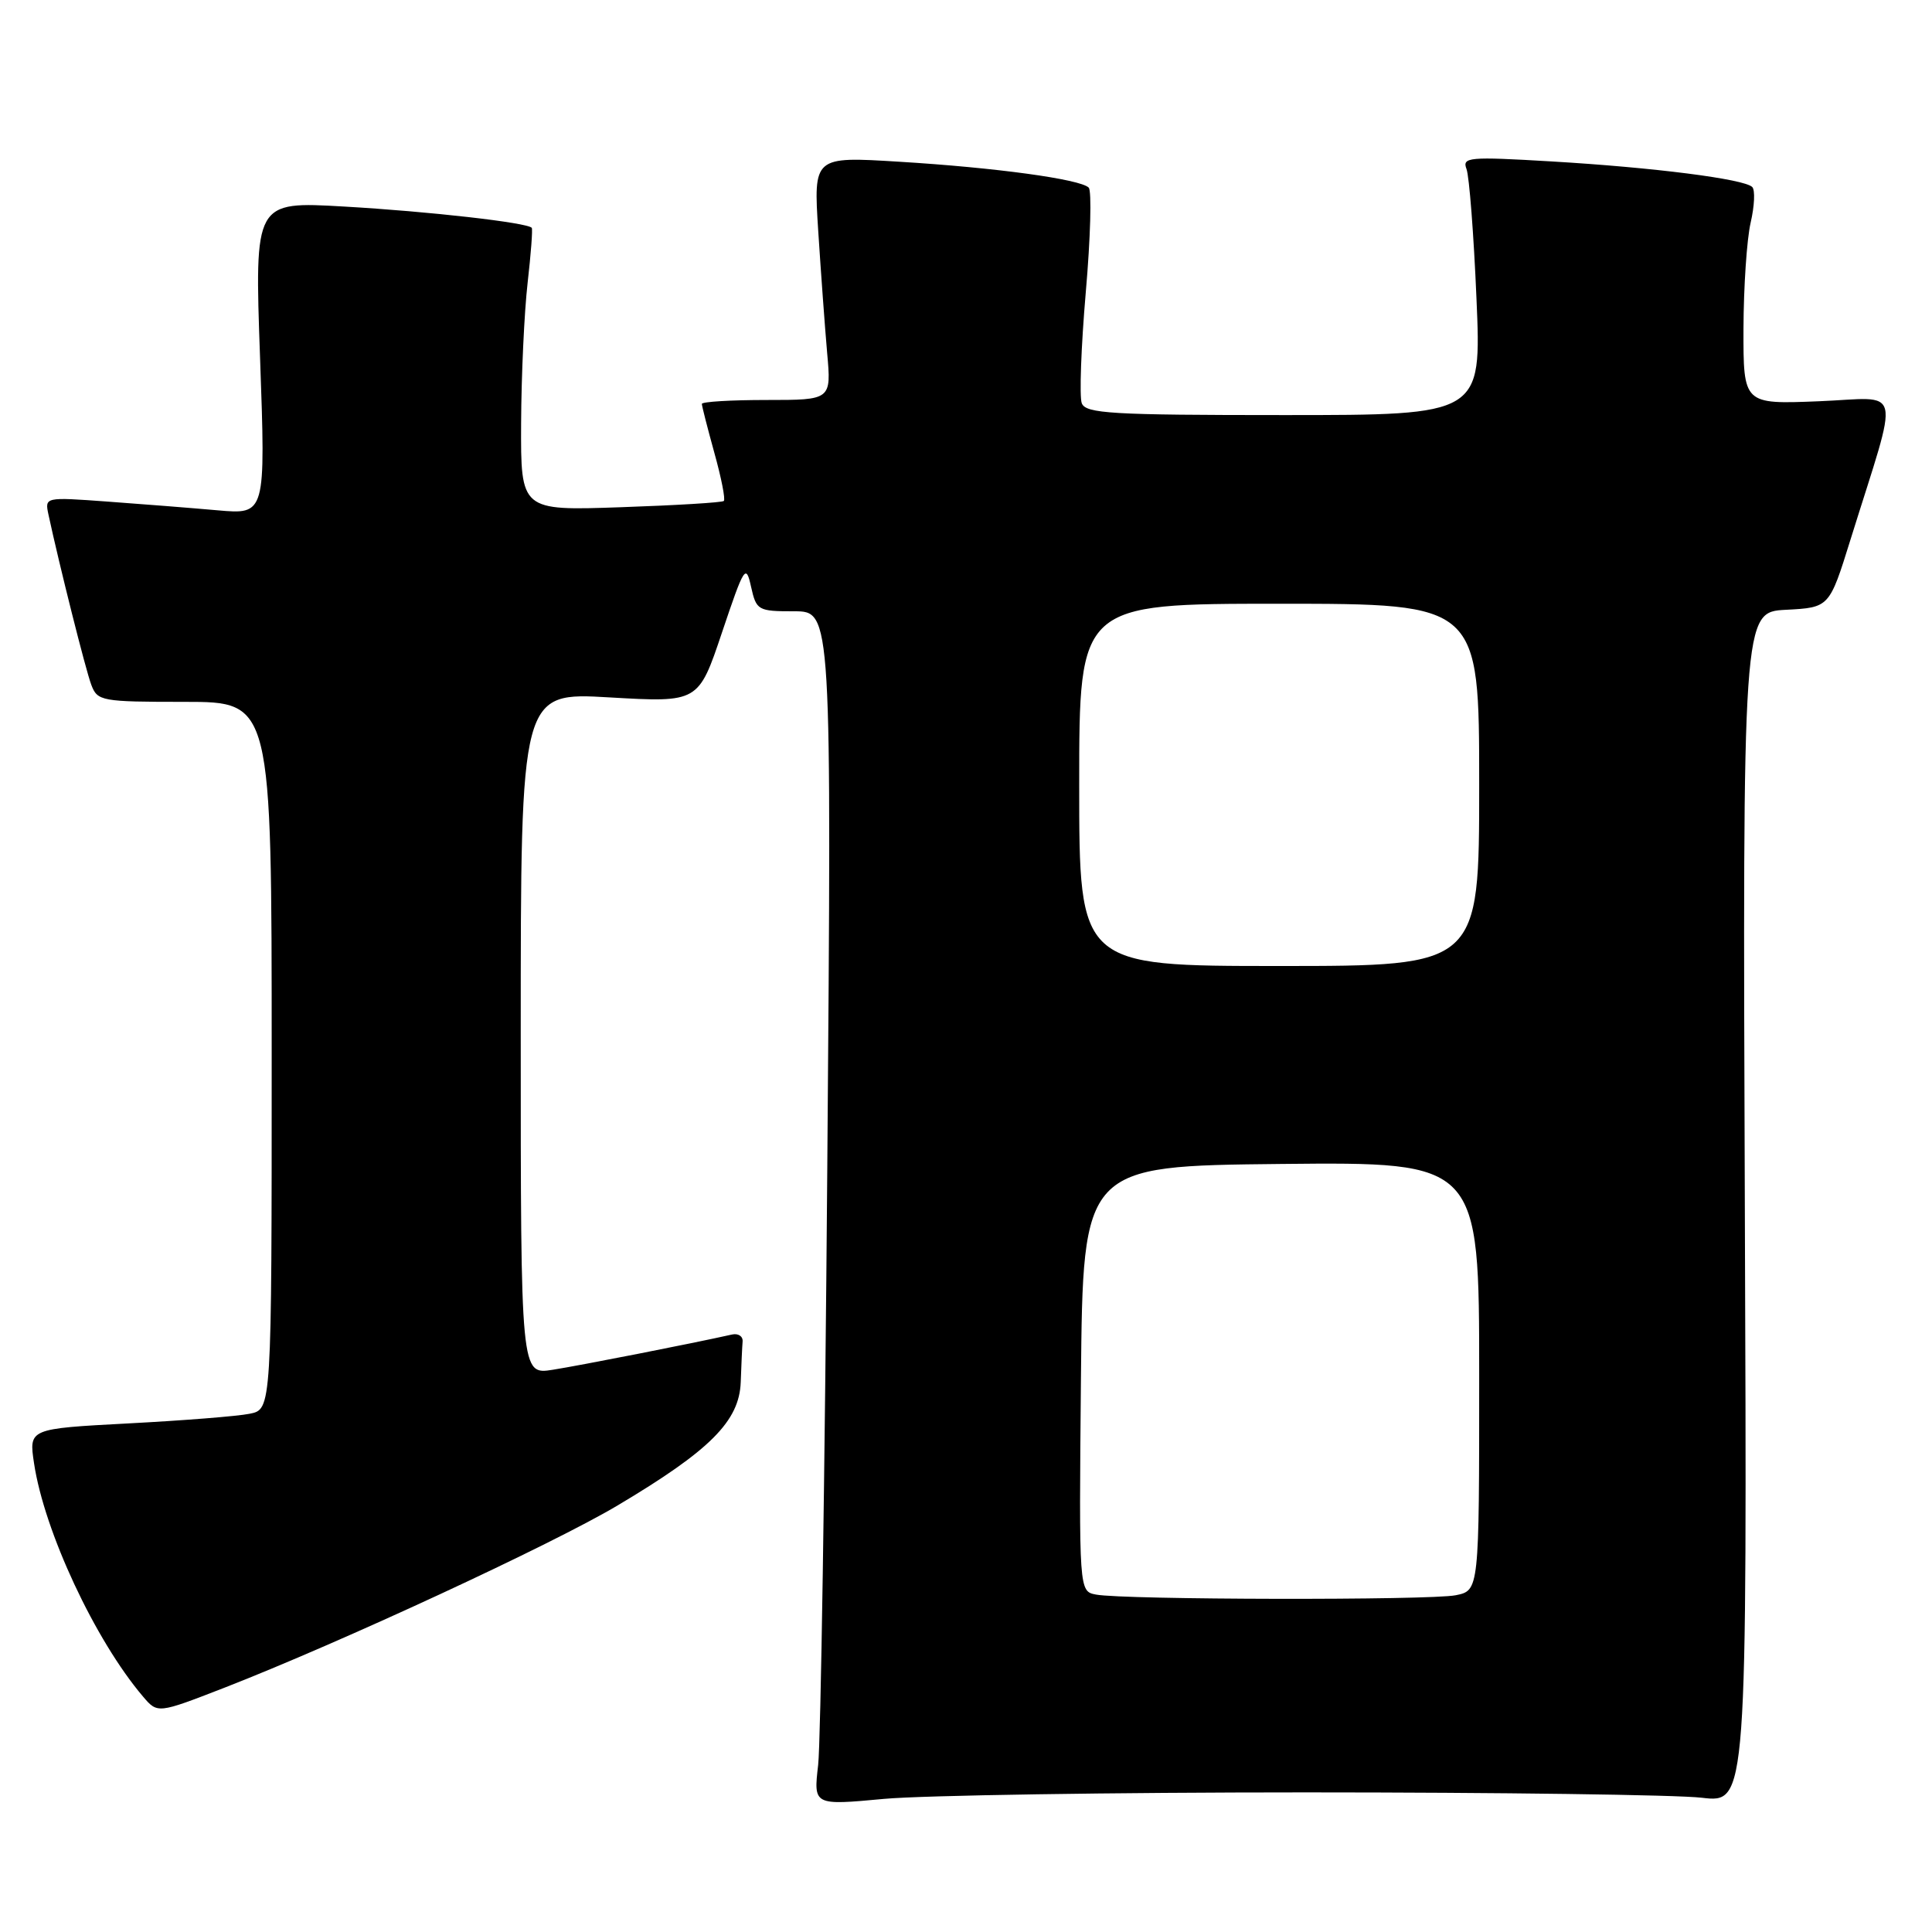 <?xml version="1.0" encoding="UTF-8" standalone="no"?>
<!DOCTYPE svg PUBLIC "-//W3C//DTD SVG 1.1//EN" "http://www.w3.org/Graphics/SVG/1.1/DTD/svg11.dtd" >
<svg xmlns="http://www.w3.org/2000/svg" xmlns:xlink="http://www.w3.org/1999/xlink" version="1.1" viewBox="0 0 256 256">
 <g >
 <path fill="currentColor"
d=" M 173.00 237.50 C 198.57 237.50 222.20 237.82 225.50 238.21 C 231.50 238.92 231.50 238.92 231.20 160.01 C 230.91 81.10 230.91 81.10 236.65 80.80 C 242.40 80.50 242.40 80.50 245.20 71.50 C 251.76 50.45 252.28 52.72 240.98 53.17 C 231.00 53.57 231.00 53.57 231.02 43.54 C 231.04 38.02 231.46 31.70 231.97 29.50 C 232.48 27.30 232.58 25.18 232.18 24.78 C 231.12 23.72 219.16 22.19 205.58 21.39 C 194.59 20.74 193.72 20.82 194.32 22.40 C 194.68 23.34 195.28 31.06 195.64 39.55 C 196.31 55.00 196.31 55.00 170.12 55.00 C 147.28 55.00 143.86 54.80 143.34 53.43 C 143.01 52.57 143.25 45.96 143.87 38.74 C 144.50 31.52 144.67 25.27 144.26 24.86 C 143.13 23.74 131.94 22.21 119.15 21.43 C 107.79 20.73 107.79 20.73 108.42 30.61 C 108.77 36.05 109.30 43.31 109.60 46.75 C 110.16 53.00 110.16 53.00 101.58 53.00 C 96.86 53.00 93.00 53.23 93.00 53.52 C 93.00 53.80 93.75 56.72 94.66 60.02 C 95.58 63.31 96.14 66.17 95.91 66.38 C 95.69 66.59 89.54 66.96 82.25 67.21 C 69.00 67.67 69.00 67.67 69.05 56.09 C 69.08 49.71 69.47 41.35 69.91 37.50 C 70.35 33.65 70.60 30.36 70.46 30.19 C 69.91 29.50 56.81 28.01 45.61 27.37 C 33.72 26.68 33.72 26.68 34.46 47.43 C 35.20 68.18 35.20 68.18 28.85 67.62 C 25.36 67.31 18.77 66.79 14.21 66.46 C 5.94 65.86 5.93 65.86 6.42 68.18 C 7.84 74.79 11.35 88.78 12.10 90.75 C 12.91 92.90 13.44 93.00 24.48 93.00 C 36.00 93.00 36.00 93.00 36.00 139.88 C 36.00 186.75 36.00 186.75 33.08 187.33 C 31.47 187.66 24.23 188.23 16.99 188.61 C 3.82 189.31 3.82 189.31 4.51 193.89 C 5.86 202.90 12.59 217.32 18.94 224.79 C 20.88 227.07 20.88 227.07 29.69 223.65 C 45.03 217.68 73.19 204.63 81.85 199.47 C 94.10 192.18 97.96 188.31 98.15 183.15 C 98.23 180.87 98.34 178.44 98.40 177.75 C 98.45 177.06 97.82 176.65 97.00 176.83 C 91.75 178.01 76.81 180.94 73.25 181.50 C 69.00 182.18 69.00 182.18 69.00 136.95 C 69.00 91.72 69.00 91.72 80.77 92.41 C 92.55 93.09 92.55 93.09 95.67 83.80 C 98.62 75.03 98.84 74.68 99.52 77.75 C 100.22 80.88 100.43 81.00 105.23 81.00 C 110.20 81.00 110.20 81.00 109.62 154.75 C 109.30 195.31 108.75 230.91 108.41 233.86 C 107.79 239.23 107.79 239.23 117.15 238.36 C 122.29 237.89 147.43 237.50 173.00 237.50 Z  M 145.23 211.29 C 142.97 210.86 142.97 210.86 143.23 182.68 C 143.50 154.50 143.50 154.50 169.75 154.23 C 196.00 153.97 196.00 153.97 196.00 182.36 C 196.00 210.75 196.00 210.75 192.88 211.38 C 189.44 212.06 148.87 211.99 145.23 211.29 Z  M 143.00 104.00 C 143.00 80.00 143.00 80.00 169.50 80.00 C 196.00 80.00 196.00 80.00 196.00 104.00 C 196.00 128.00 196.00 128.00 169.50 128.00 C 143.00 128.00 143.00 128.00 143.00 104.00 Z "/>
</g>
</svg>